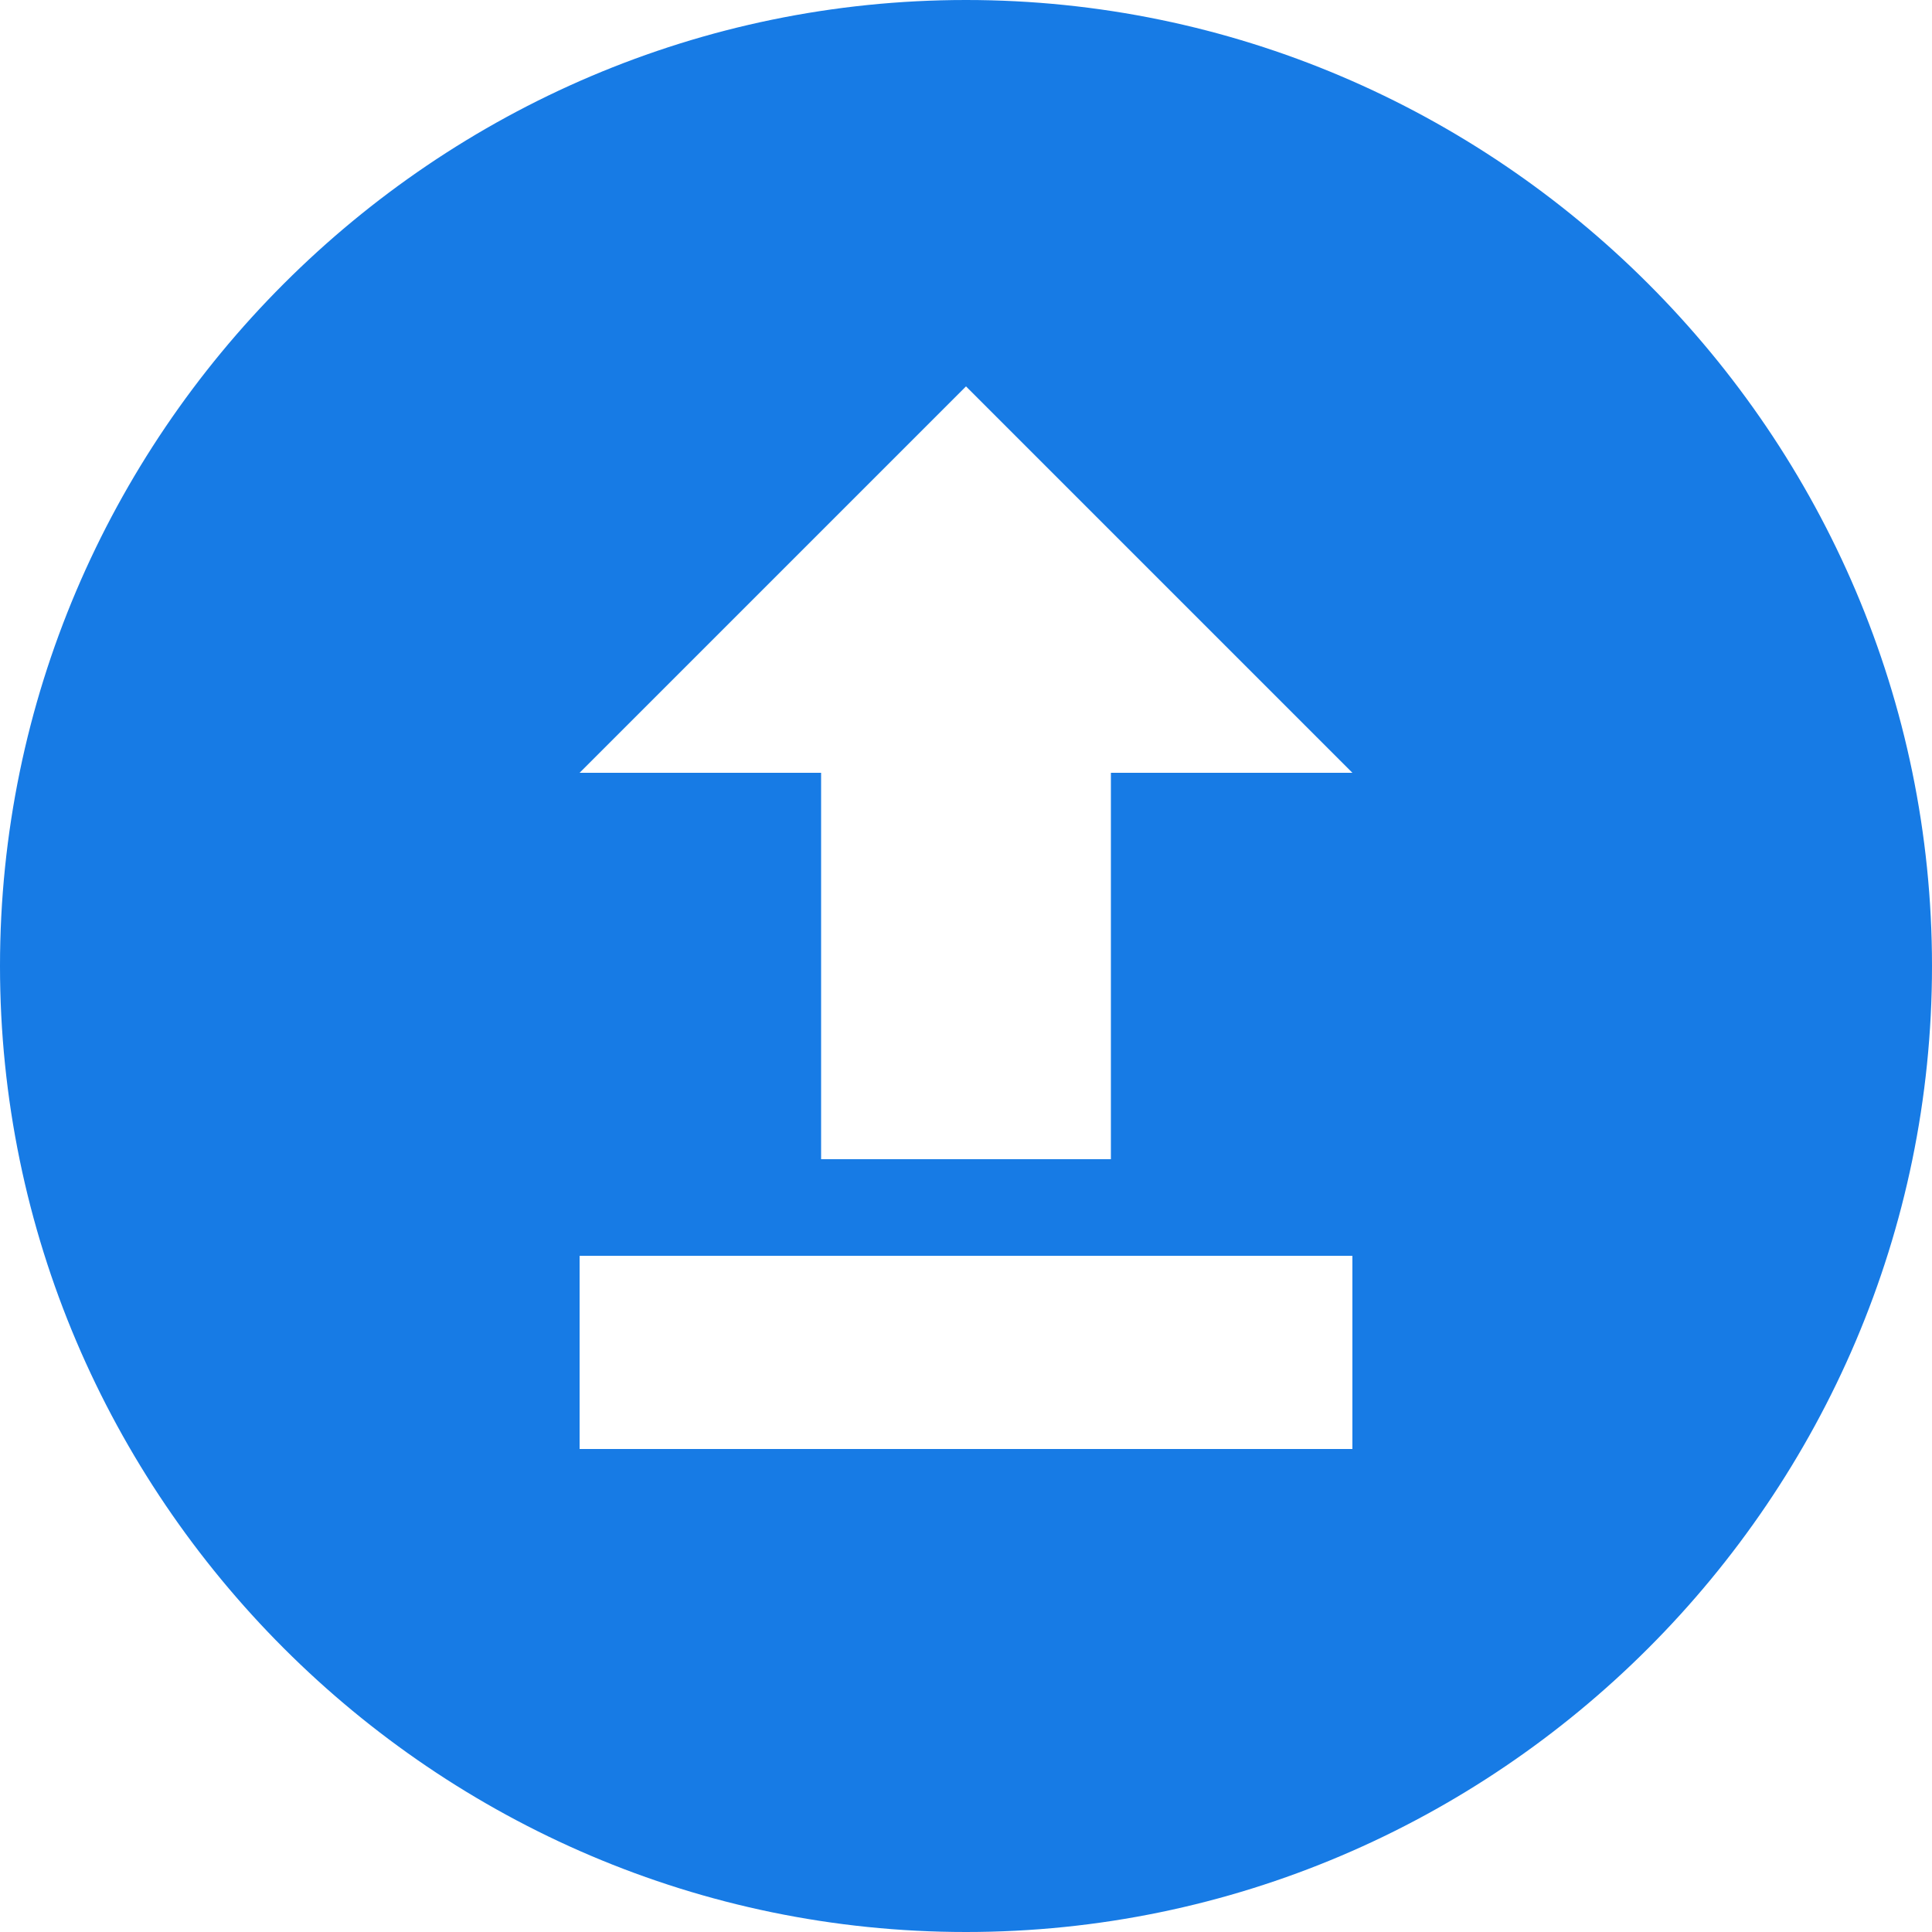 <svg width="35" height="35" viewBox="0 0 35 35" fill="none" xmlns="http://www.w3.org/2000/svg">
<path d="M17.5 0C27.125 0 35 7.875 35 17.5C35 27.125 27.125 35 17.5 35C7.875 35 0 27.125 0 17.5C0 7.875 7.875 0 17.5 0ZM24.5 26.25V22.75H10.5V26.25H24.5ZM24.5 14L17.5 7L10.5 14H14.875V21H20.125V14H24.5Z" fill="#177BE5"/>
</svg>
